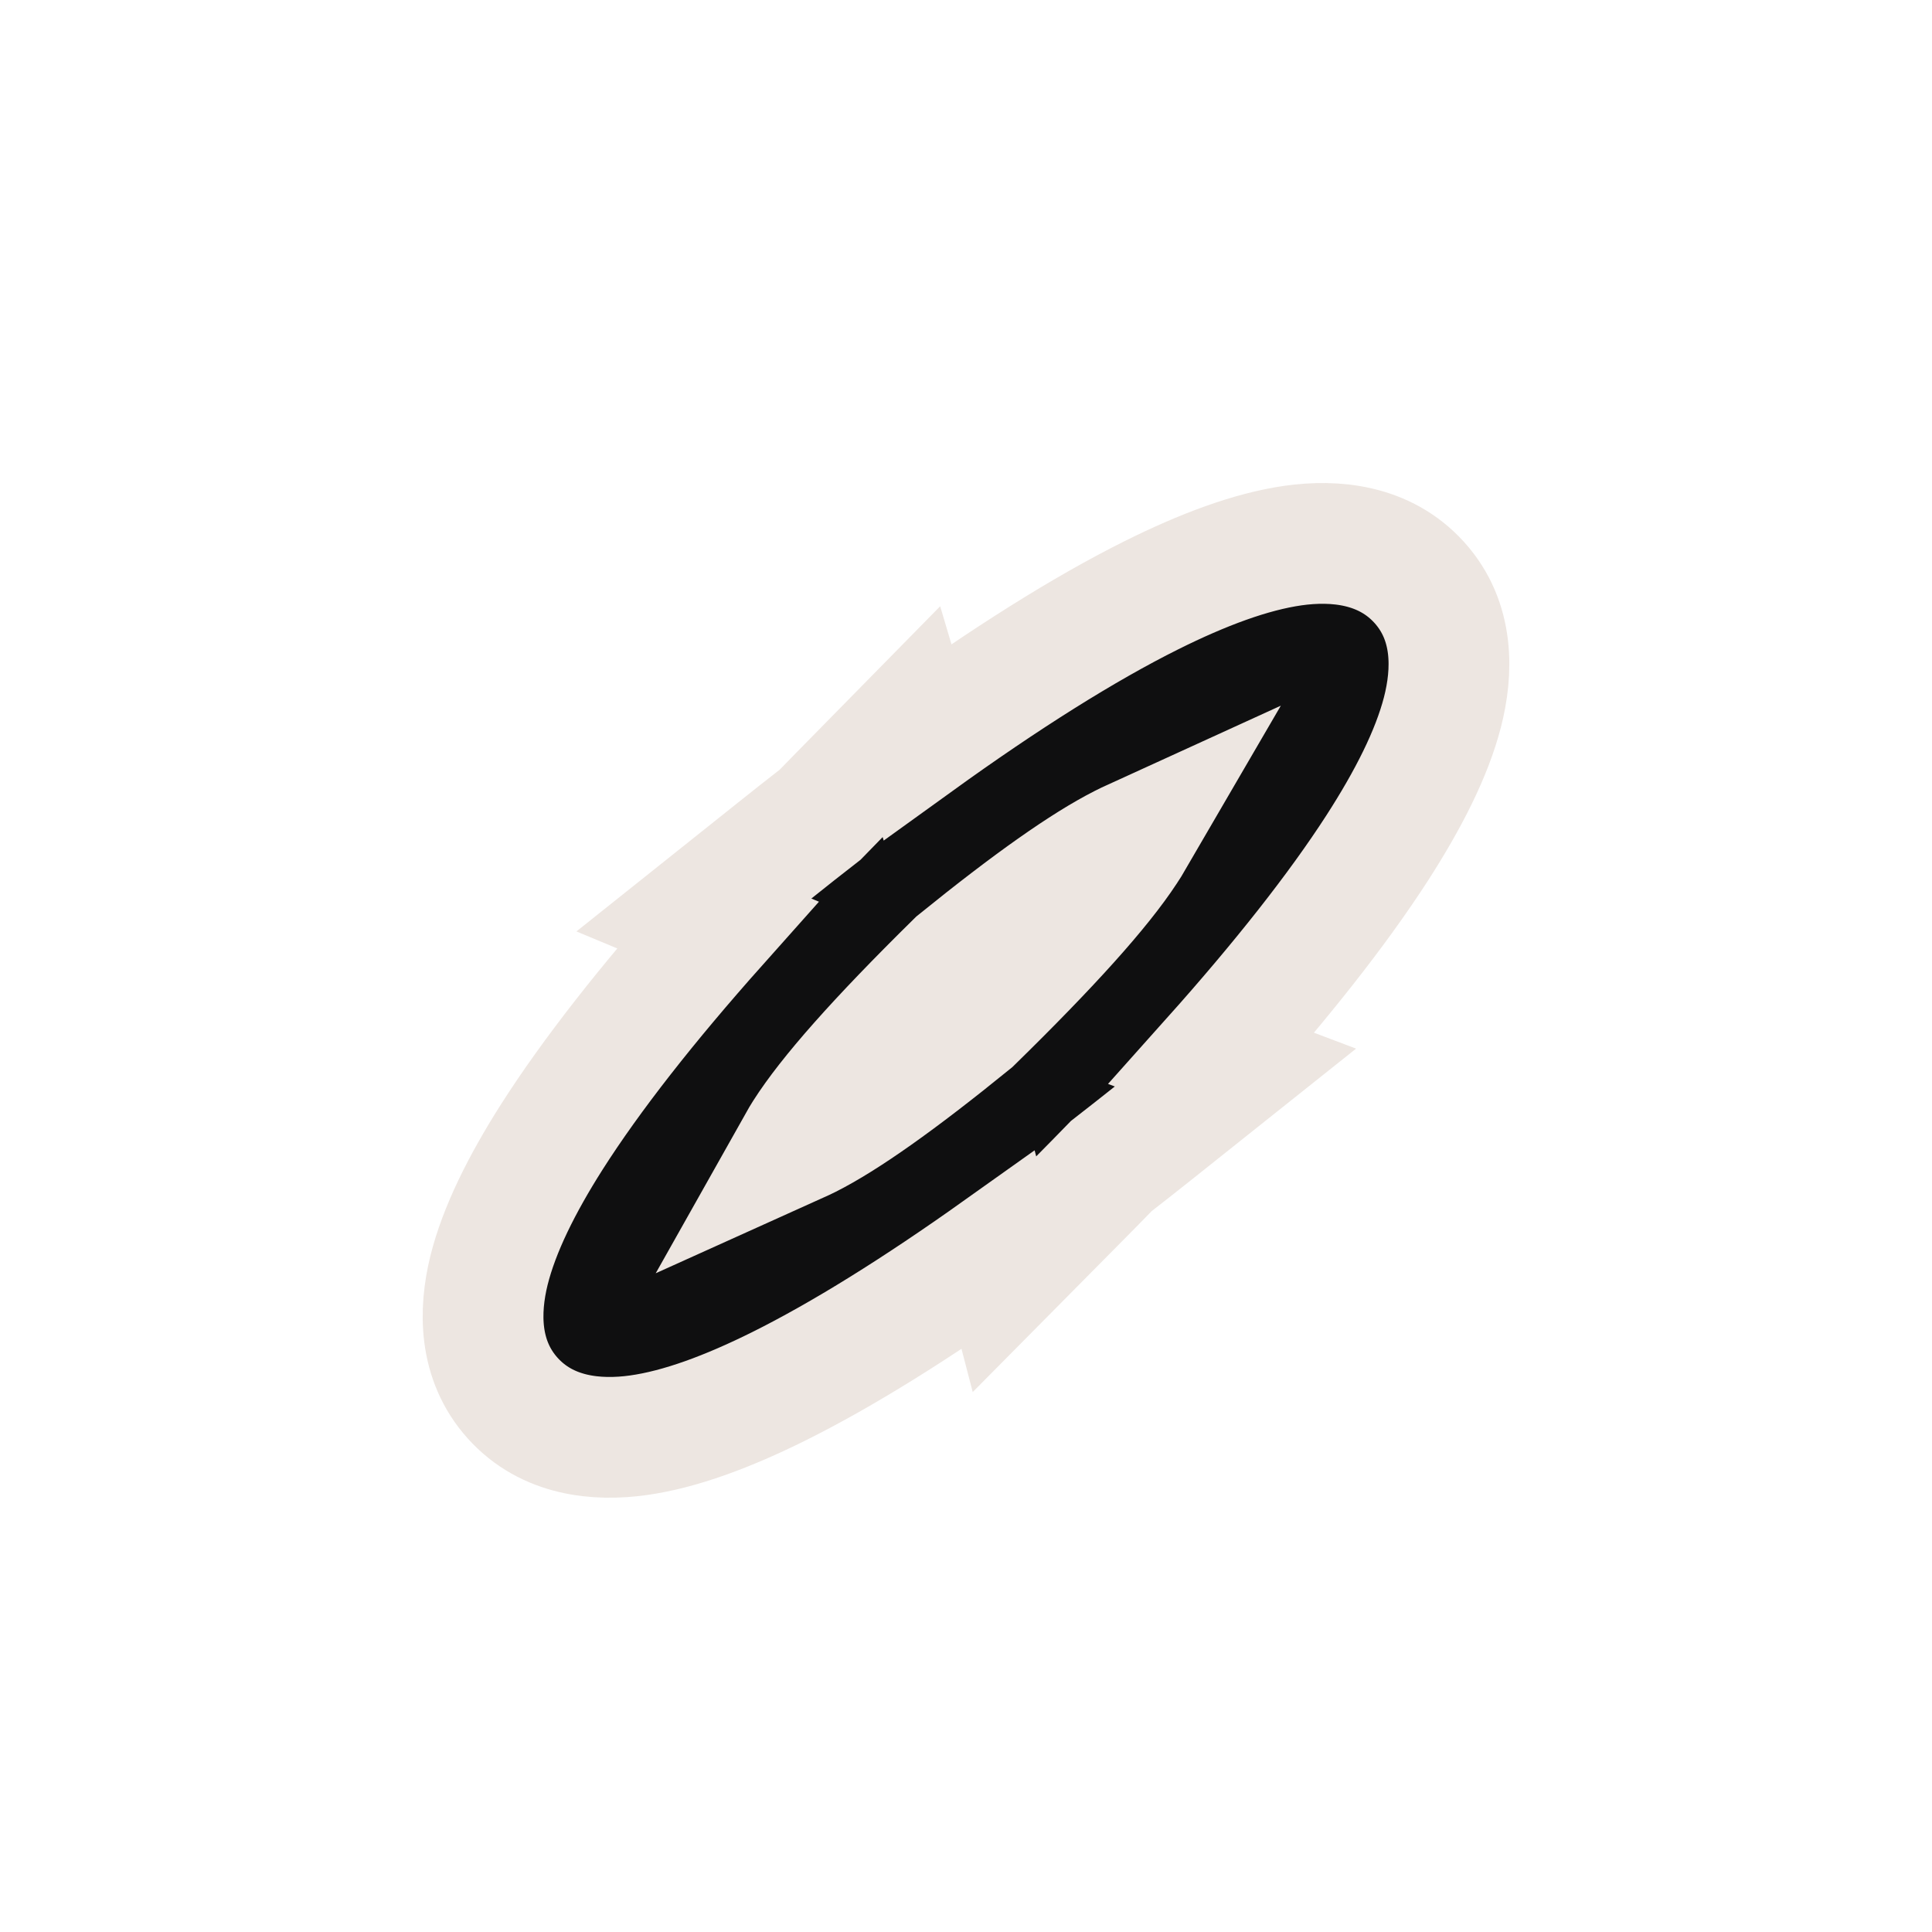 <svg width="32" height="32" viewBox="0 0 32 32" fill="none" xmlns="http://www.w3.org/2000/svg">
<path d="M13.583 13.495C13.33 13.691 13.075 13.893 12.816 14.1L11.493 15.155L11.884 15.318C10.723 16.621 9.79 17.809 9.136 18.837C8.641 19.617 8.267 20.366 8.099 21.043C7.935 21.708 7.923 22.526 8.492 23.158C9.065 23.794 9.886 23.868 10.57 23.773C11.268 23.676 12.059 23.379 12.895 22.964C13.951 22.439 15.178 21.674 16.534 20.709L16.637 21.105L17.872 19.858C18.054 19.675 18.232 19.493 18.407 19.313C18.632 19.138 18.86 18.959 19.09 18.776L20.463 17.682L20.069 17.533C21.222 16.243 22.151 15.067 22.81 14.046C23.324 13.248 23.713 12.486 23.891 11.798C24.064 11.127 24.089 10.293 23.51 9.65C22.933 9.01 22.106 8.939 21.419 9.036C20.716 9.136 19.918 9.437 19.073 9.858C17.955 10.415 16.645 11.241 15.195 12.287L15.096 11.953L13.909 13.161C13.799 13.273 13.69 13.384 13.583 13.495ZM18.656 14.084C18.233 14.728 17.416 15.641 16.1 16.929C14.873 17.926 14.003 18.538 13.394 18.846C13.332 18.877 13.276 18.903 13.225 18.926C13.252 18.878 13.283 18.826 13.319 18.769C13.721 18.138 14.521 17.229 15.844 15.927C17.074 14.931 17.956 14.312 18.581 13.994C18.65 13.959 18.712 13.929 18.769 13.903C18.737 13.958 18.7 14.018 18.656 14.084Z" fill="#0F0F10" stroke="#EDE6E1" stroke-width="2"/>
</svg>
